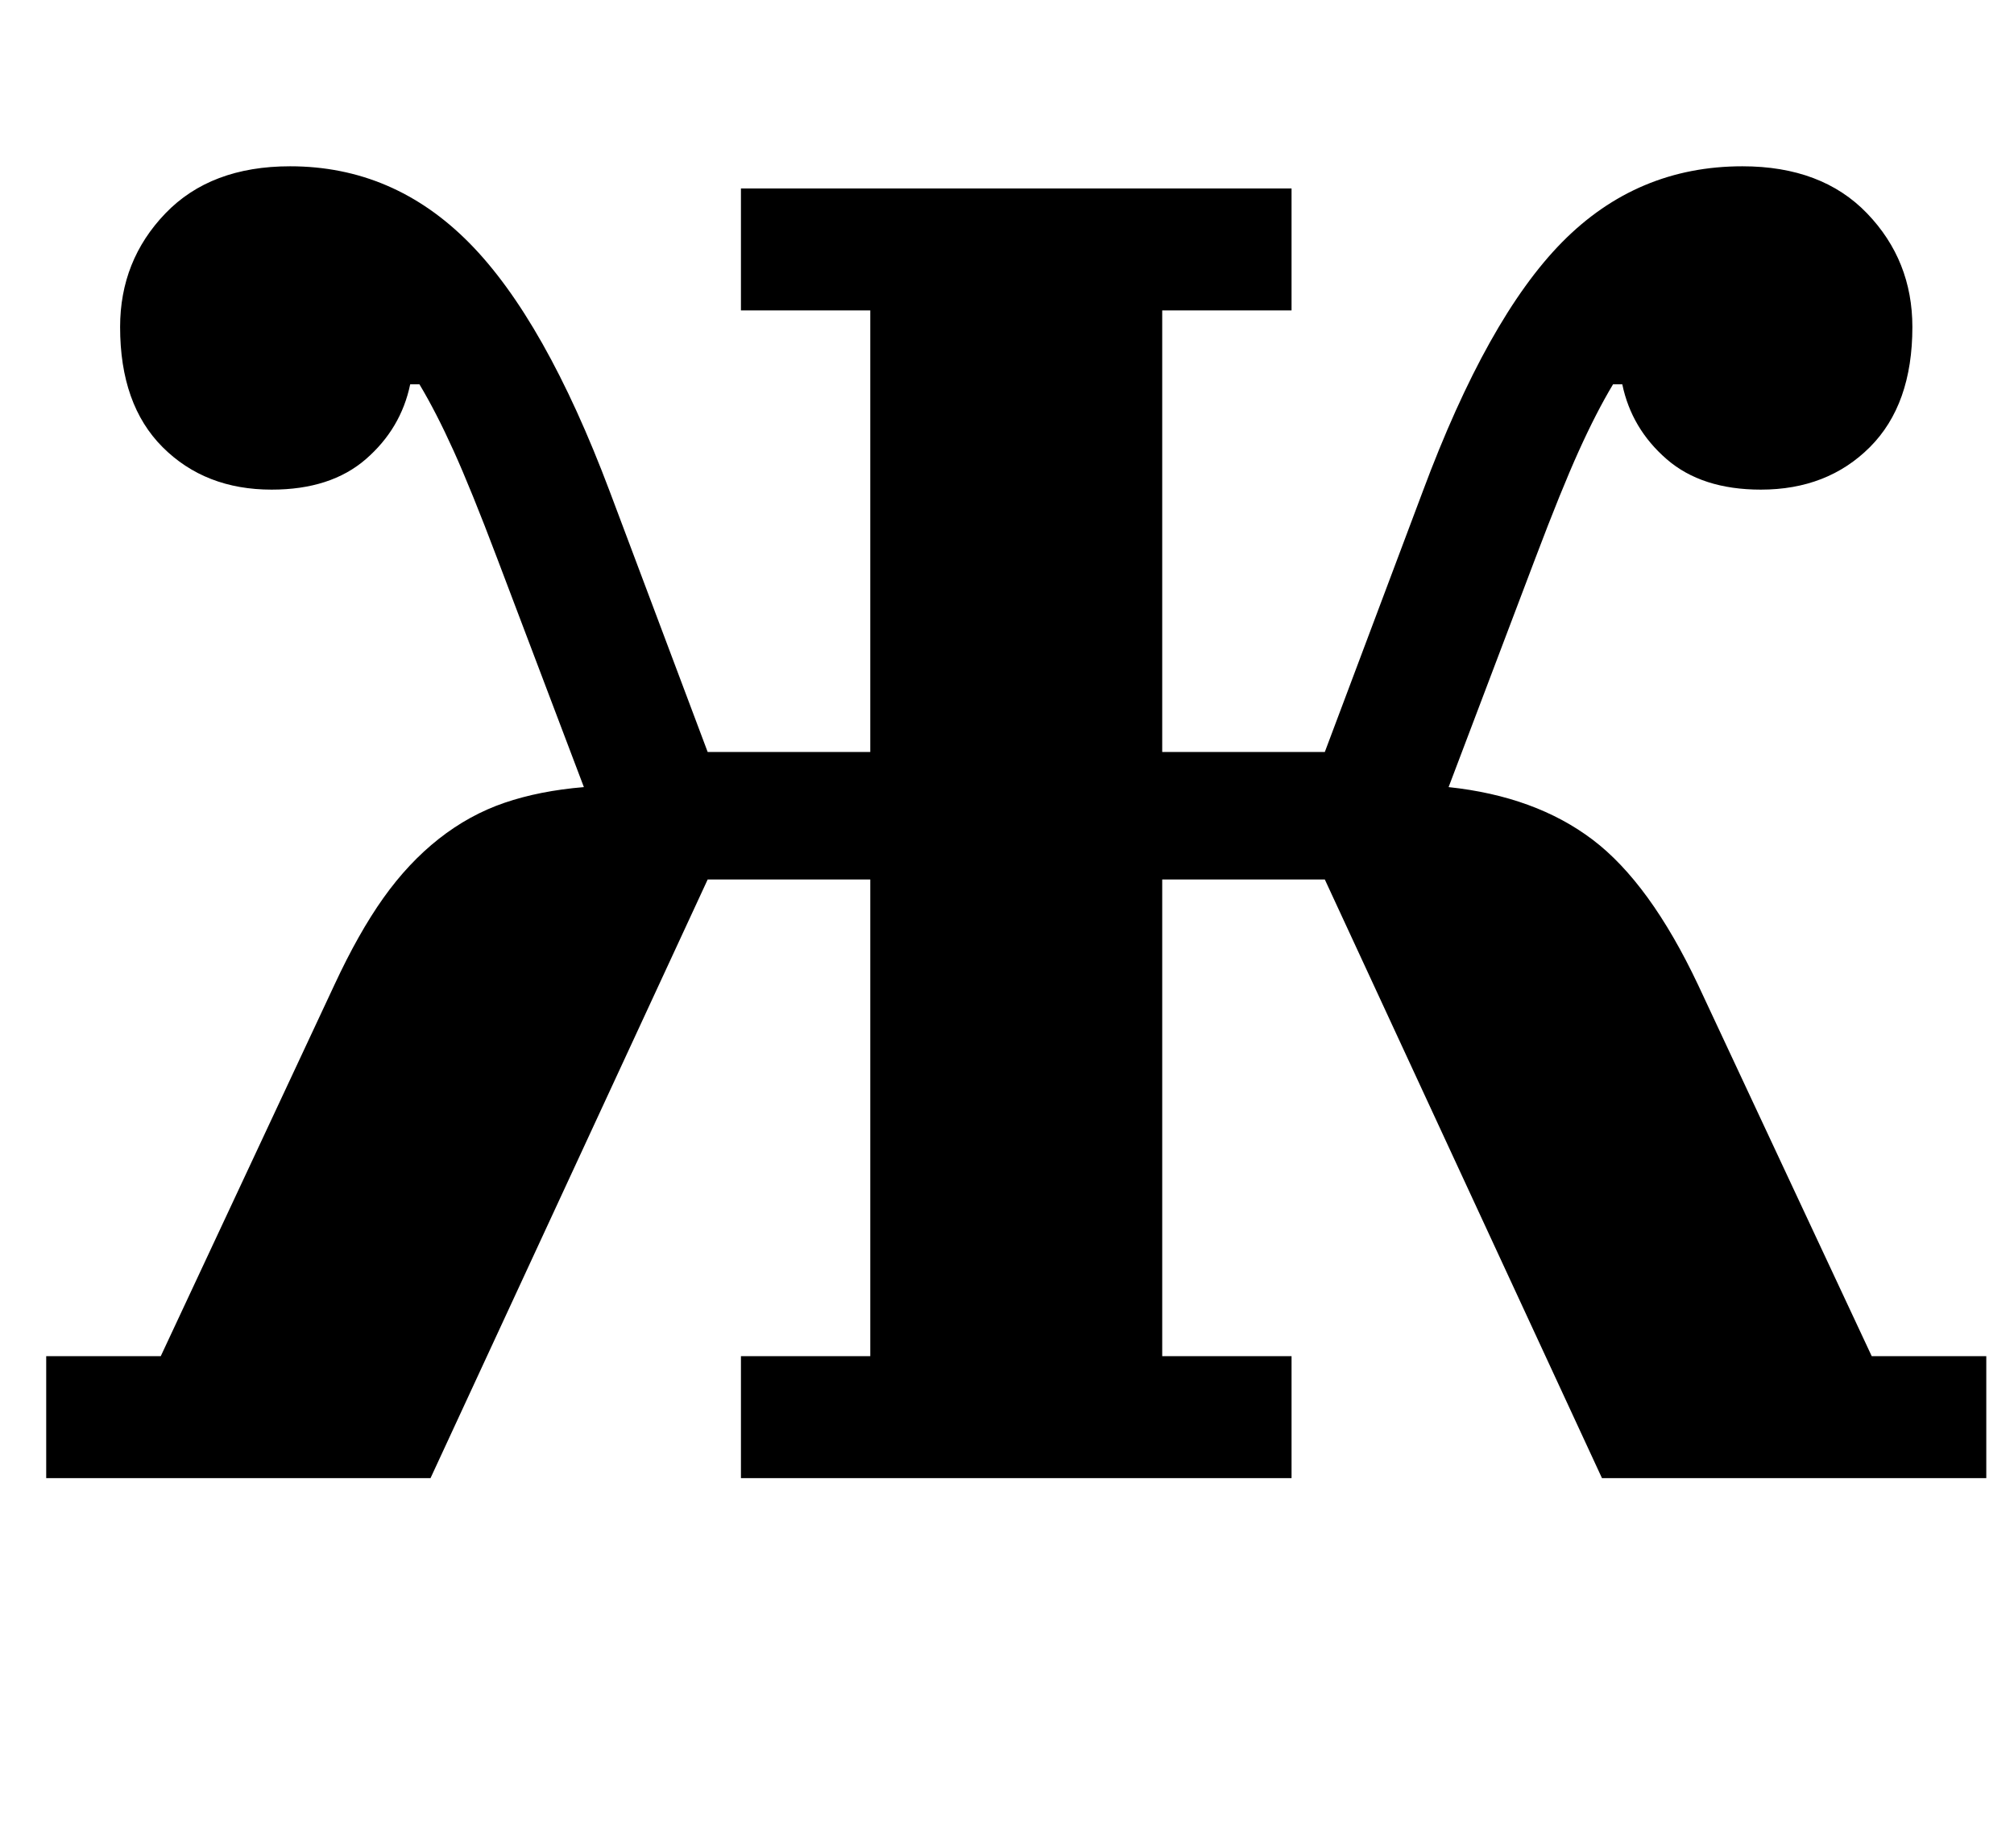 <?xml version="1.0" standalone="no"?>
<!DOCTYPE svg PUBLIC "-//W3C//DTD SVG 1.1//EN" "http://www.w3.org/Graphics/SVG/1.1/DTD/svg11.dtd" >
<svg xmlns="http://www.w3.org/2000/svg" xmlns:xlink="http://www.w3.org/1999/xlink" version="1.1" viewBox="-10 0 1090 1000">
  <g transform="matrix(1 0 0 -1 0 800)">
   <path fill="currentColor"
d="M15 66h62l94 201q13 28 26.5 47t30 32t35.5 19.5t43 8.5l-47 124q-14 37 -23.5 58t-18.5 36h-5q-5 -24 -24 -40.5t-51 -16.5q-36 0 -59 23t-23 65q0 36 24.5 61.5t67.5 25.5q56 0 97 -41.5t76 -134.5l53 -141h88v239h-70v66h298v-66h-70v-239h88l53 141q35 94 75.5 135
t97.5 41q43 0 67.5 -25.5t24.5 -61.5q0 -42 -23 -65t-59 -23q-32 0 -51 16.5t-24 40.5h-5q-9 -15 -18.5 -36t-23.5 -58l-47 -124q47 -5 78 -28.5t57 -78.5l94 -201h62v-66h-208l-150 324h-88v-258h70v-66h-298v66h70v258h-88l-150 -324h-208v66z" />
  </g>

</svg>

